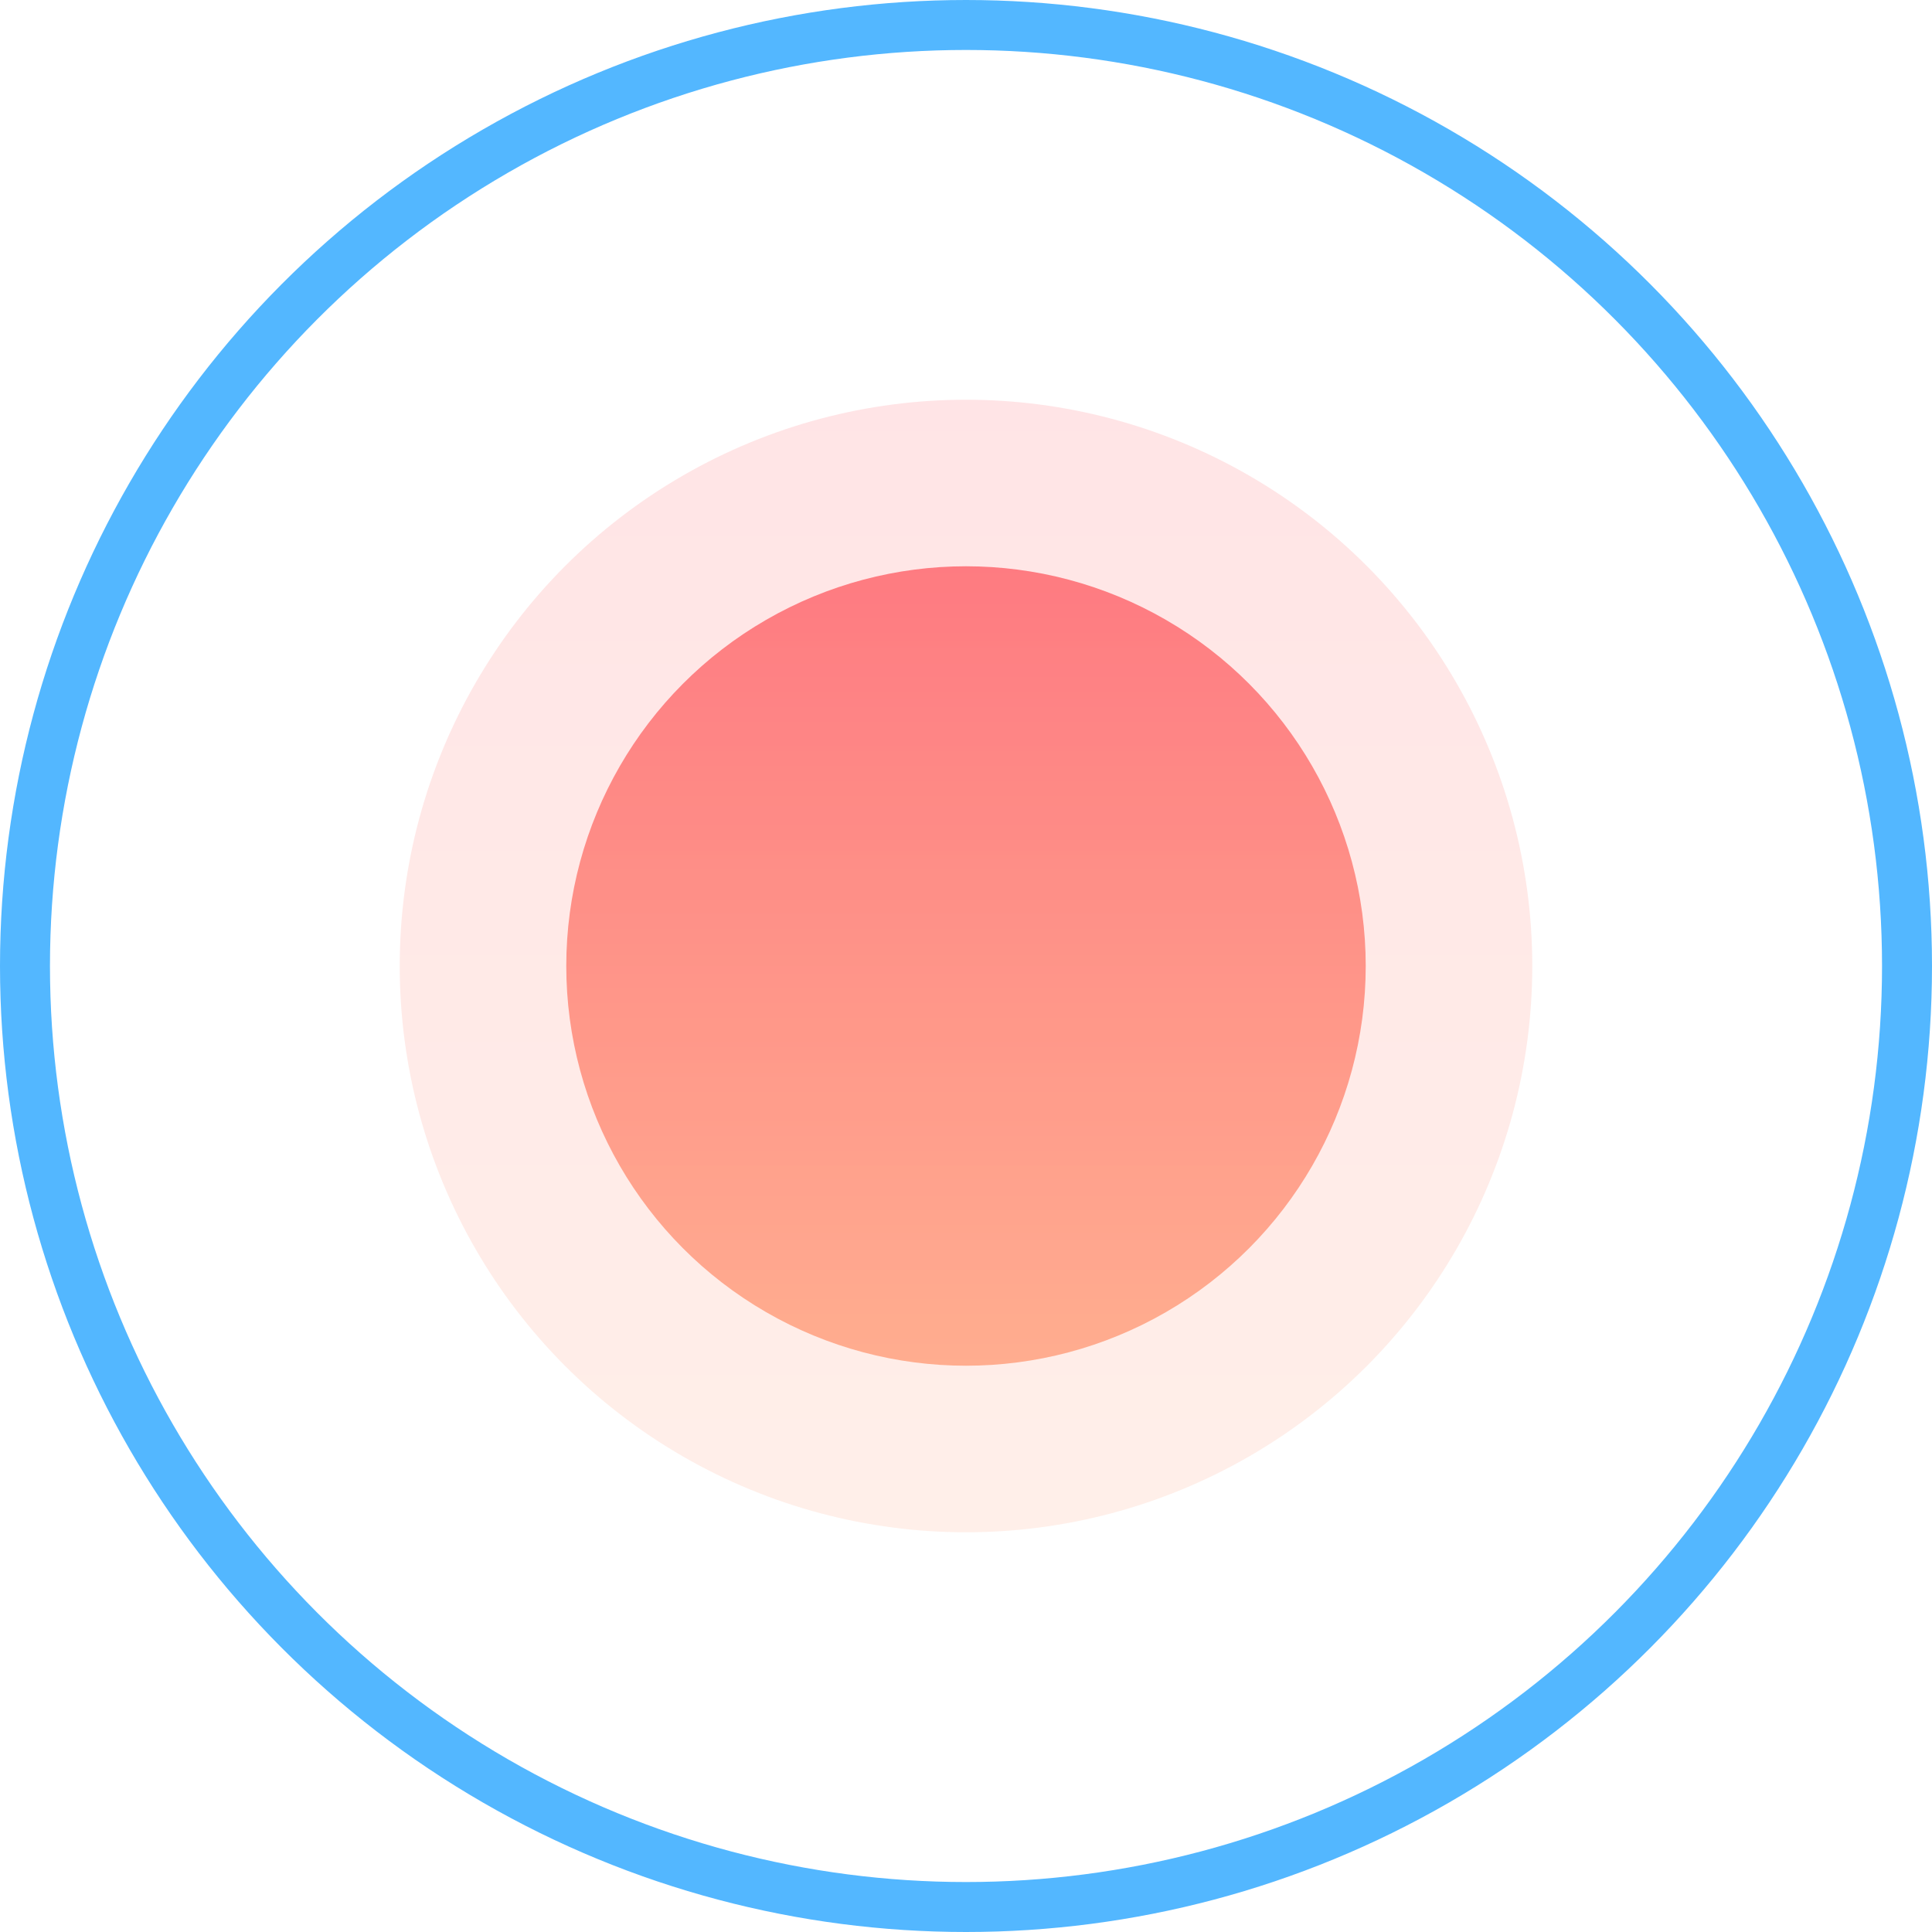 <svg width="58" height="58" viewBox="0 0 58 58" fill="none" xmlns="http://www.w3.org/2000/svg">
<circle cx="29" cy="29" r="28.25" stroke="#53B7FF" stroke-width="1.5"/>
<circle cx="29" cy="29" r="12" fill="url(#paint0_linear_5671_10604)"/>
<circle opacity="0.2" cx="29" cy="29" r="17" fill="url(#paint1_linear_5671_10604)"/>
<defs>
<linearGradient id="paint0_linear_5671_10604" x1="29" y1="17" x2="29" y2="41" gradientUnits="userSpaceOnUse">
<stop stop-color="#FE7981"/>
<stop offset="1" stop-color="#FFAF90"/>
</linearGradient>
<linearGradient id="paint1_linear_5671_10604" x1="29" y1="12" x2="29" y2="46" gradientUnits="userSpaceOnUse">
<stop stop-color="#FE7981"/>
<stop offset="1" stop-color="#FFAF90"/>
</linearGradient>
</defs>
</svg>
